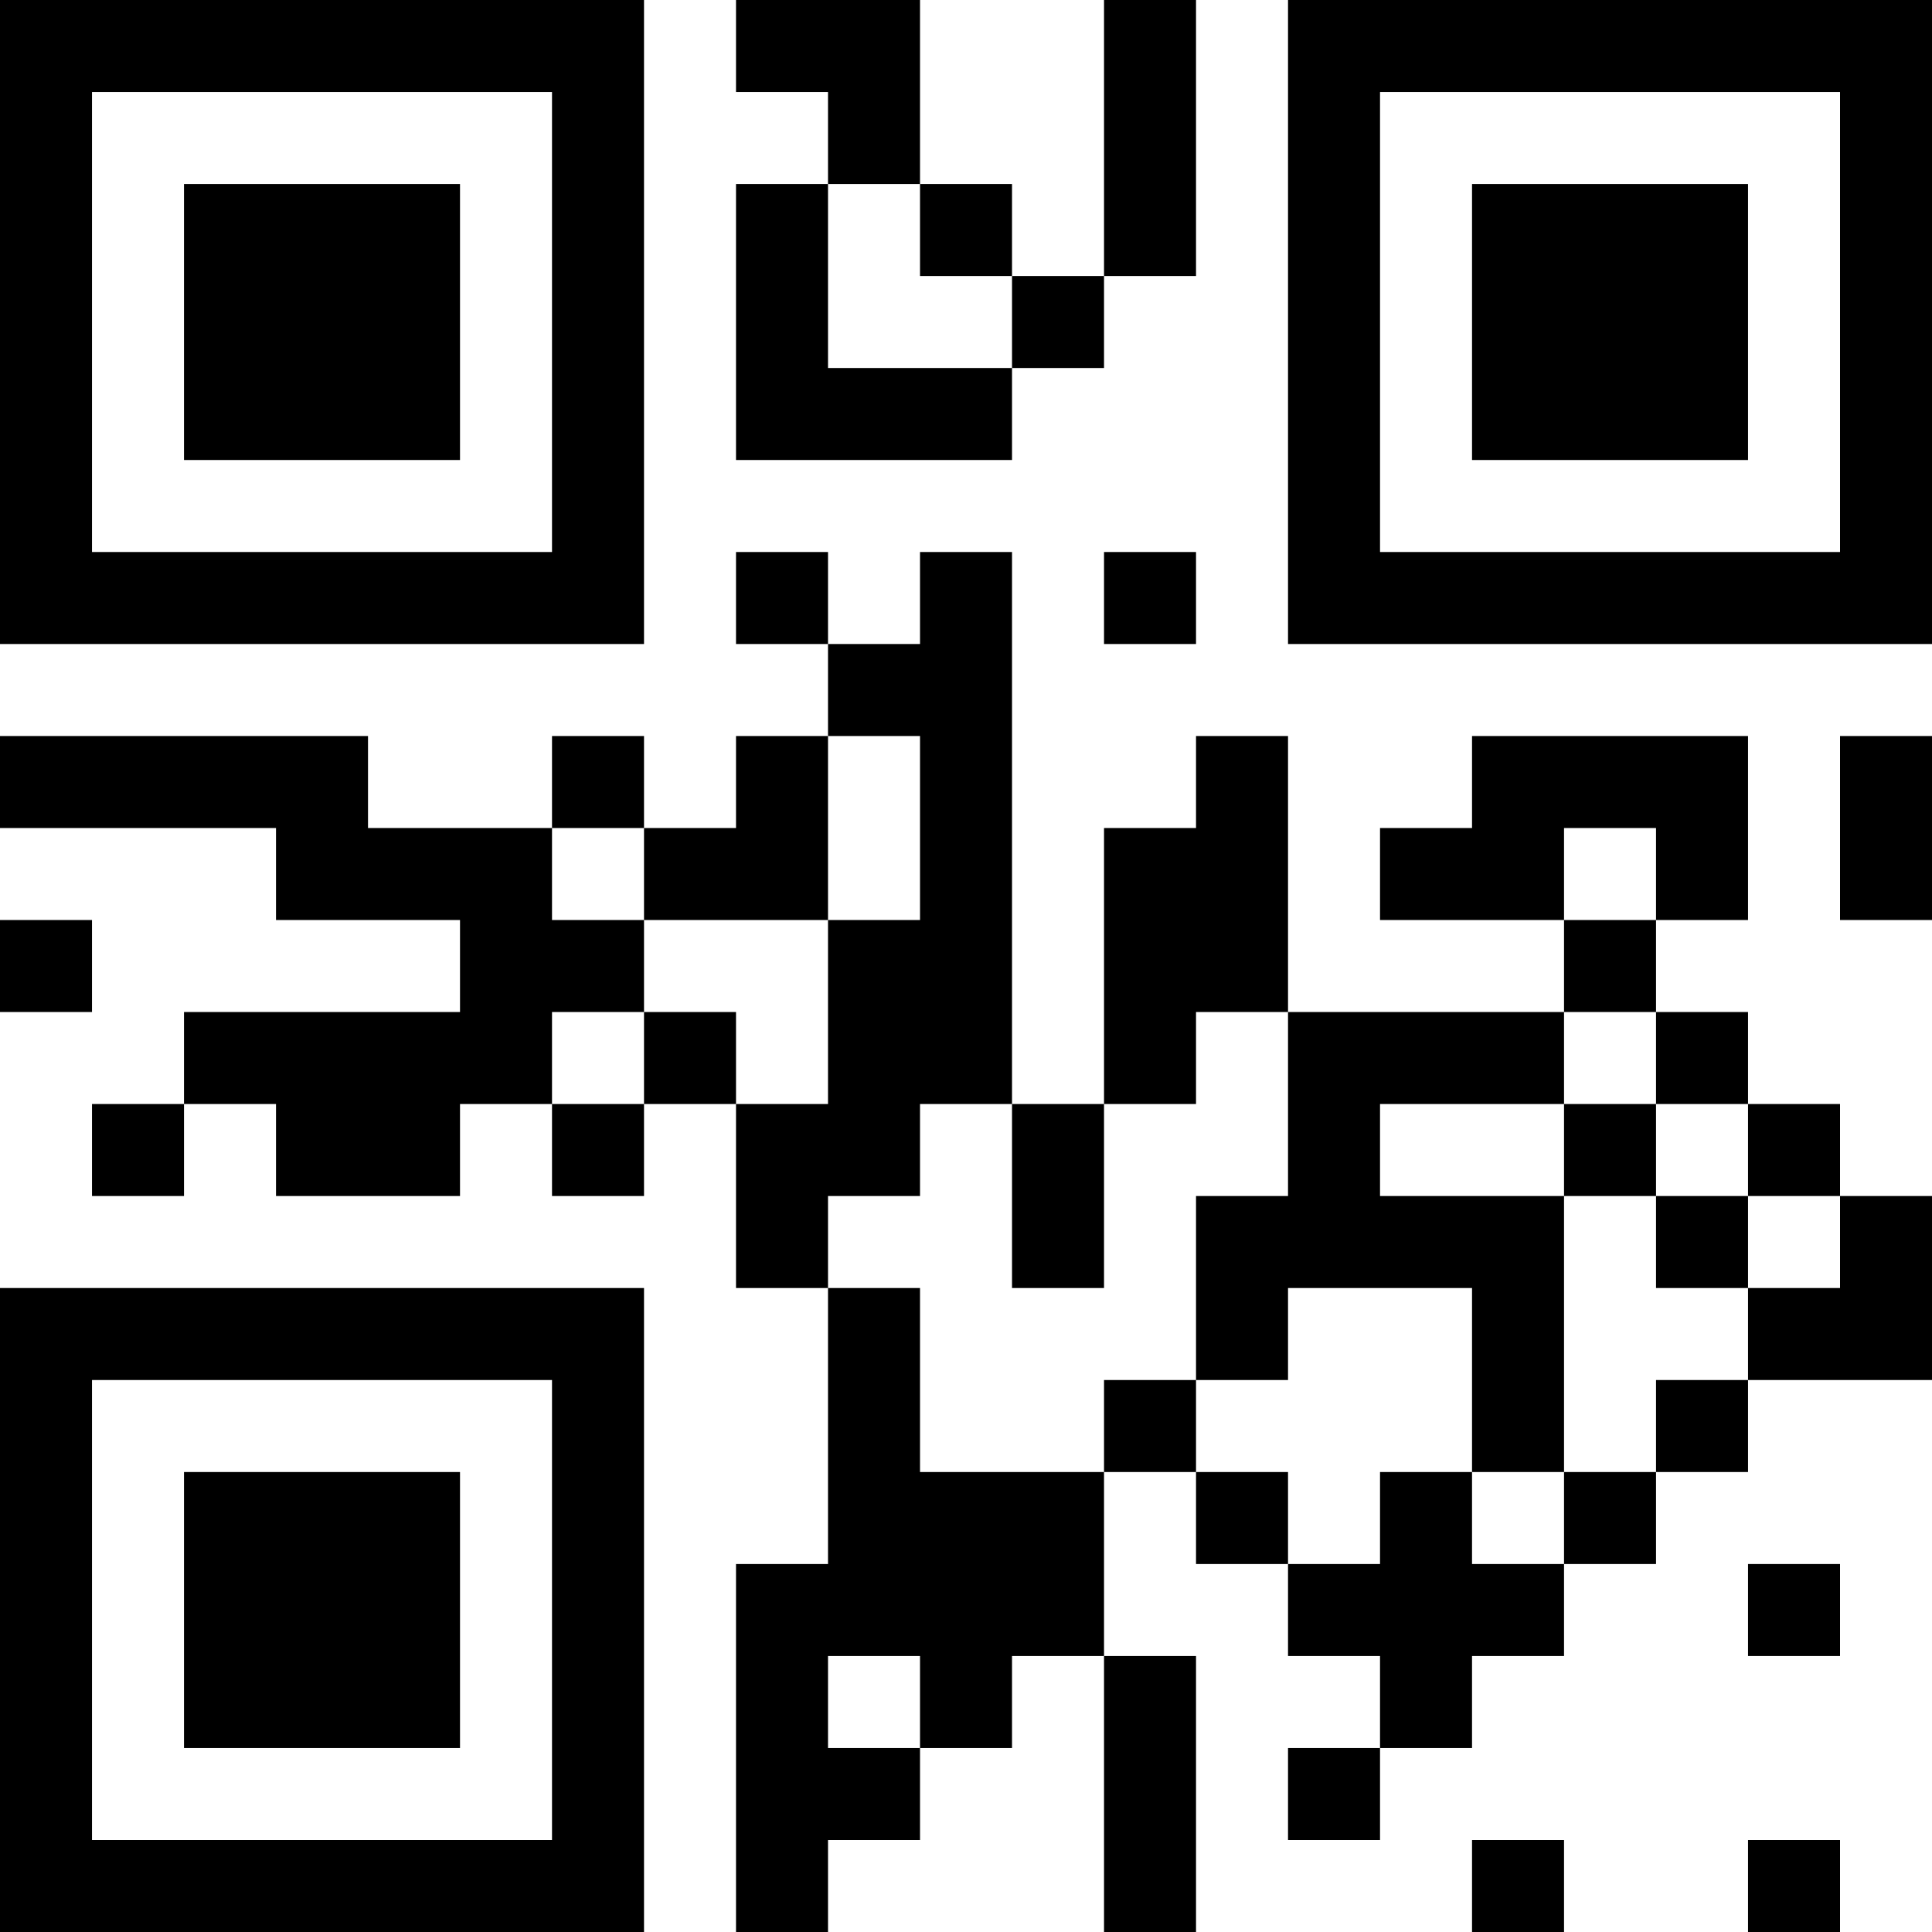 <?xml version="1.0" encoding="UTF-8"?>
<svg xmlns="http://www.w3.org/2000/svg" version="1.1" width="100" height="100" viewBox="0 0 100 100"><rect x="0" y="0" width="100" height="100" fill="#ffffff"/><g transform="scale(4.762)"><g transform="translate(0,0)"><path fill-rule="evenodd" d="M8 0L8 1L9 1L9 2L8 2L8 5L11 5L11 4L12 4L12 3L13 3L13 0L12 0L12 3L11 3L11 2L10 2L10 0ZM9 2L9 4L11 4L11 3L10 3L10 2ZM8 6L8 7L9 7L9 8L8 8L8 9L7 9L7 8L6 8L6 9L4 9L4 8L0 8L0 9L3 9L3 10L5 10L5 11L2 11L2 12L1 12L1 13L2 13L2 12L3 12L3 13L5 13L5 12L6 12L6 13L7 13L7 12L8 12L8 14L9 14L9 17L8 17L8 21L9 21L9 20L10 20L10 19L11 19L11 18L12 18L12 21L13 21L13 18L12 18L12 16L13 16L13 17L14 17L14 18L15 18L15 19L14 19L14 20L15 20L15 19L16 19L16 18L17 18L17 17L18 17L18 16L19 16L19 15L21 15L21 13L20 13L20 12L19 12L19 11L18 11L18 10L19 10L19 8L16 8L16 9L15 9L15 10L17 10L17 11L14 11L14 8L13 8L13 9L12 9L12 12L11 12L11 6L10 6L10 7L9 7L9 6ZM12 6L12 7L13 7L13 6ZM9 8L9 10L7 10L7 9L6 9L6 10L7 10L7 11L6 11L6 12L7 12L7 11L8 11L8 12L9 12L9 10L10 10L10 8ZM20 8L20 10L21 10L21 8ZM17 9L17 10L18 10L18 9ZM0 10L0 11L1 11L1 10ZM13 11L13 12L12 12L12 14L11 14L11 12L10 12L10 13L9 13L9 14L10 14L10 16L12 16L12 15L13 15L13 16L14 16L14 17L15 17L15 16L16 16L16 17L17 17L17 16L18 16L18 15L19 15L19 14L20 14L20 13L19 13L19 12L18 12L18 11L17 11L17 12L15 12L15 13L17 13L17 16L16 16L16 14L14 14L14 15L13 15L13 13L14 13L14 11ZM17 12L17 13L18 13L18 14L19 14L19 13L18 13L18 12ZM19 17L19 18L20 18L20 17ZM9 18L9 19L10 19L10 18ZM16 20L16 21L17 21L17 20ZM19 20L19 21L20 21L20 20ZM0 0L0 7L7 7L7 0ZM1 1L1 6L6 6L6 1ZM2 2L2 5L5 5L5 2ZM14 0L14 7L21 7L21 0ZM15 1L15 6L20 6L20 1ZM16 2L16 5L19 5L19 2ZM0 14L0 21L7 21L7 14ZM1 15L1 20L6 20L6 15ZM2 16L2 19L5 19L5 16Z" fill="#000000"/></g></g></svg>
